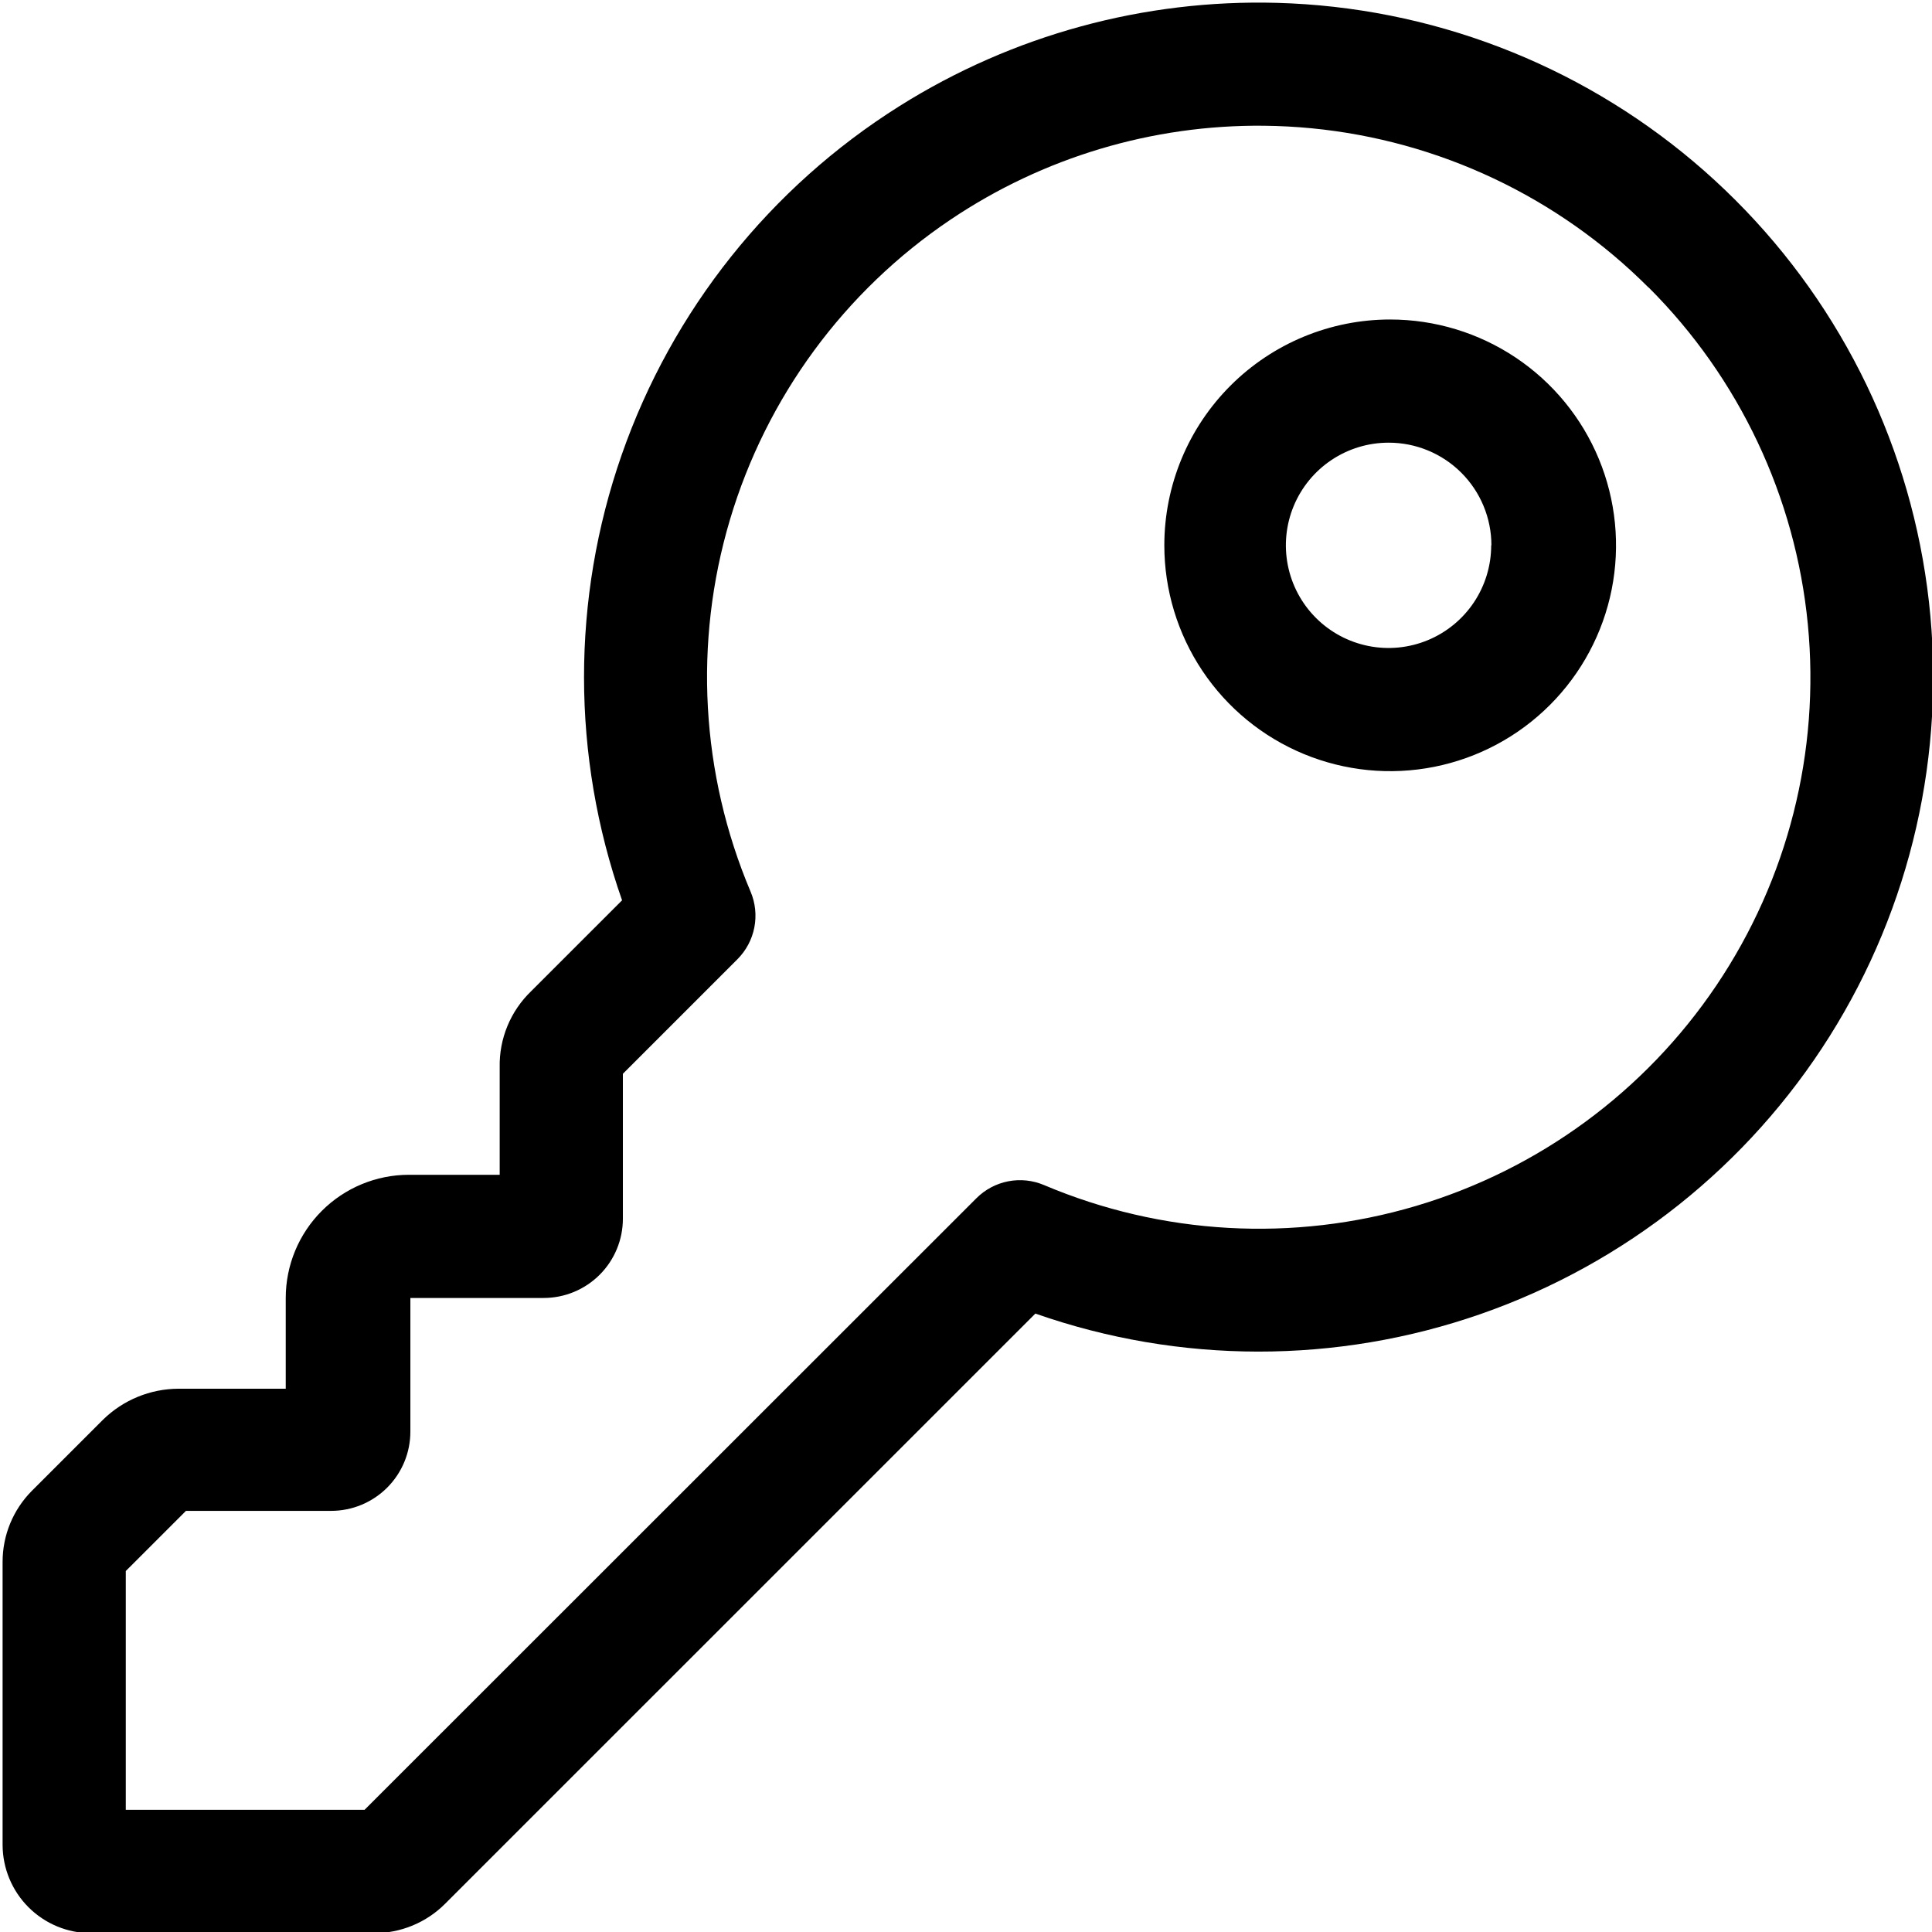 <?xml version="1.0" encoding="UTF-8" standalone="no"?>
<svg
   width="520"
   height="520"
   viewBox="0 0 520 520"
   fill="none"
   version="1.1"
   xmlns="http://www.w3.org/2000/svg"
   xmlns:svg="http://www.w3.org/2000/svg">
  <path
     fill="currentColor"
     d="M 343.707,0.768 C 307.949,-0.214 272.571,9.394 242.096,28.555 c -34.829,21.898 -61.186,54.975 -74.752,93.813 -13.566,38.837 -13.535,81.131 0.086,119.949 l -24.428,24.424 c -2.766,2.649 -4.951,5.844 -6.416,9.383 -1.465,3.538 -2.177,7.343 -2.094,11.172 v 28.9 h -24.426 c -8.794,0 -17.229,3.493 -23.447,9.711 -6.218,6.218 -9.711,14.65 -9.711,23.443 v 24.424 H 48.061 c -7.607,0.024 -14.904,3.016 -20.336,8.342 L 8.547,401.289 c -5.041,5.085 -7.863,11.96 -7.848,19.119 v 76.145 c 0.015,6.297 2.523,12.335 6.977,16.789 4.453,4.45 10.489,6.956 16.787,6.973 h 76.152 c 3.572,0.012 7.113,-0.688 10.414,-2.053 3.301,-1.365 6.298,-3.374 8.818,-5.906 L 278.674,353.549 c 38.822,13.619 81.119,13.648 119.961,0.084 38.839,-13.564 71.922,-39.917 93.824,-74.742 21.898,-34.825 31.321,-76.056 26.715,-116.936 C 514.572,121.076 496.22,82.972 467.121,53.889 438.035,24.795 399.926,6.443 359.043,1.84 353.933,1.264 348.815,0.908 343.707,0.768 Z M 340.141,33.842 c 4.275,0.042 8.558,0.267 12.842,0.682 34.266,3.317 66.313,18.447 90.652,42.795 l 0.107,0.055 c 24.372,24.335 39.516,56.387 42.84,90.664 3.324,34.276 -5.383,68.642 -24.625,97.203 -19.242,28.562 -47.821,49.541 -80.838,59.342 -33.017,9.801 -68.414,7.812 -100.125,-5.625 -3.039,-1.287 -6.392,-1.638 -9.631,-1.008 -3.239,0.63 -6.216,2.213 -8.551,4.545 L 98.129,487.105 H 33.857 V 422.842 l 16.193,-16.191 h 39.07 c 5.658,0 11.084,-2.248 15.084,-6.248 4.001,-4 6.248,-9.422 6.248,-15.08 v -35.973 h 35.865 c 5.657,0 11.083,-2.248 15.084,-6.248 4,-4 6.248,-9.425 6.248,-15.082 v -39.012 l 30.836,-30.834 c 2.332,-2.334 3.915,-5.31 4.545,-8.549 0.63,-3.239 0.279,-6.593 -1.008,-9.631 -13.411,-31.704 -15.378,-67.085 -5.566,-100.08 9.812,-32.996 30.793,-61.552 59.35,-80.779 24.987,-16.824 54.412,-25.587 84.334,-25.293 z m 34.027,52.15 c -16.122,0 -31.584,6.406 -42.984,17.805 -11.4,11.399 -17.805,26.858 -17.805,42.979 0,12.022 3.565,23.774 10.244,33.77 6.68,9.996 16.173,17.786 27.281,22.387 11.108,4.601 23.331,5.804 35.123,3.459 11.79,-2.345 22.624,-8.134 31.123,-16.635 8.504,-8.501 14.294,-19.33 16.641,-31.121 2.342,-11.791 1.139,-24.013 -3.459,-35.119 -4.602,-11.107 -12.392,-20.601 -22.389,-27.279 -9.996,-6.679 -21.75,-10.244 -33.775,-10.244 z m -0.441,33.154 c 3.633,-0.007 7.232,0.703 10.59,2.088 3.361,1.385 6.413,3.42 8.982,5.986 2.573,2.566 4.614,5.613 6.004,8.969 1.394,3.356 2.111,6.953 2.111,10.586 h -0.057 c 0,5.464 -1.621,10.806 -4.656,15.35 -3.035,4.543 -7.353,8.085 -12.4,10.176 -5.049,2.091 -10.605,2.639 -15.965,1.572 -5.36,-1.066 -10.284,-3.696 -14.148,-7.561 -3.865,-3.864 -6.496,-8.787 -7.562,-14.146 -1.066,-5.359 -0.519,-10.914 1.572,-15.963 2.092,-5.049 5.634,-9.363 10.178,-12.398 4.544,-3.036 9.887,-4.658 15.352,-4.658 z" />
</svg>
